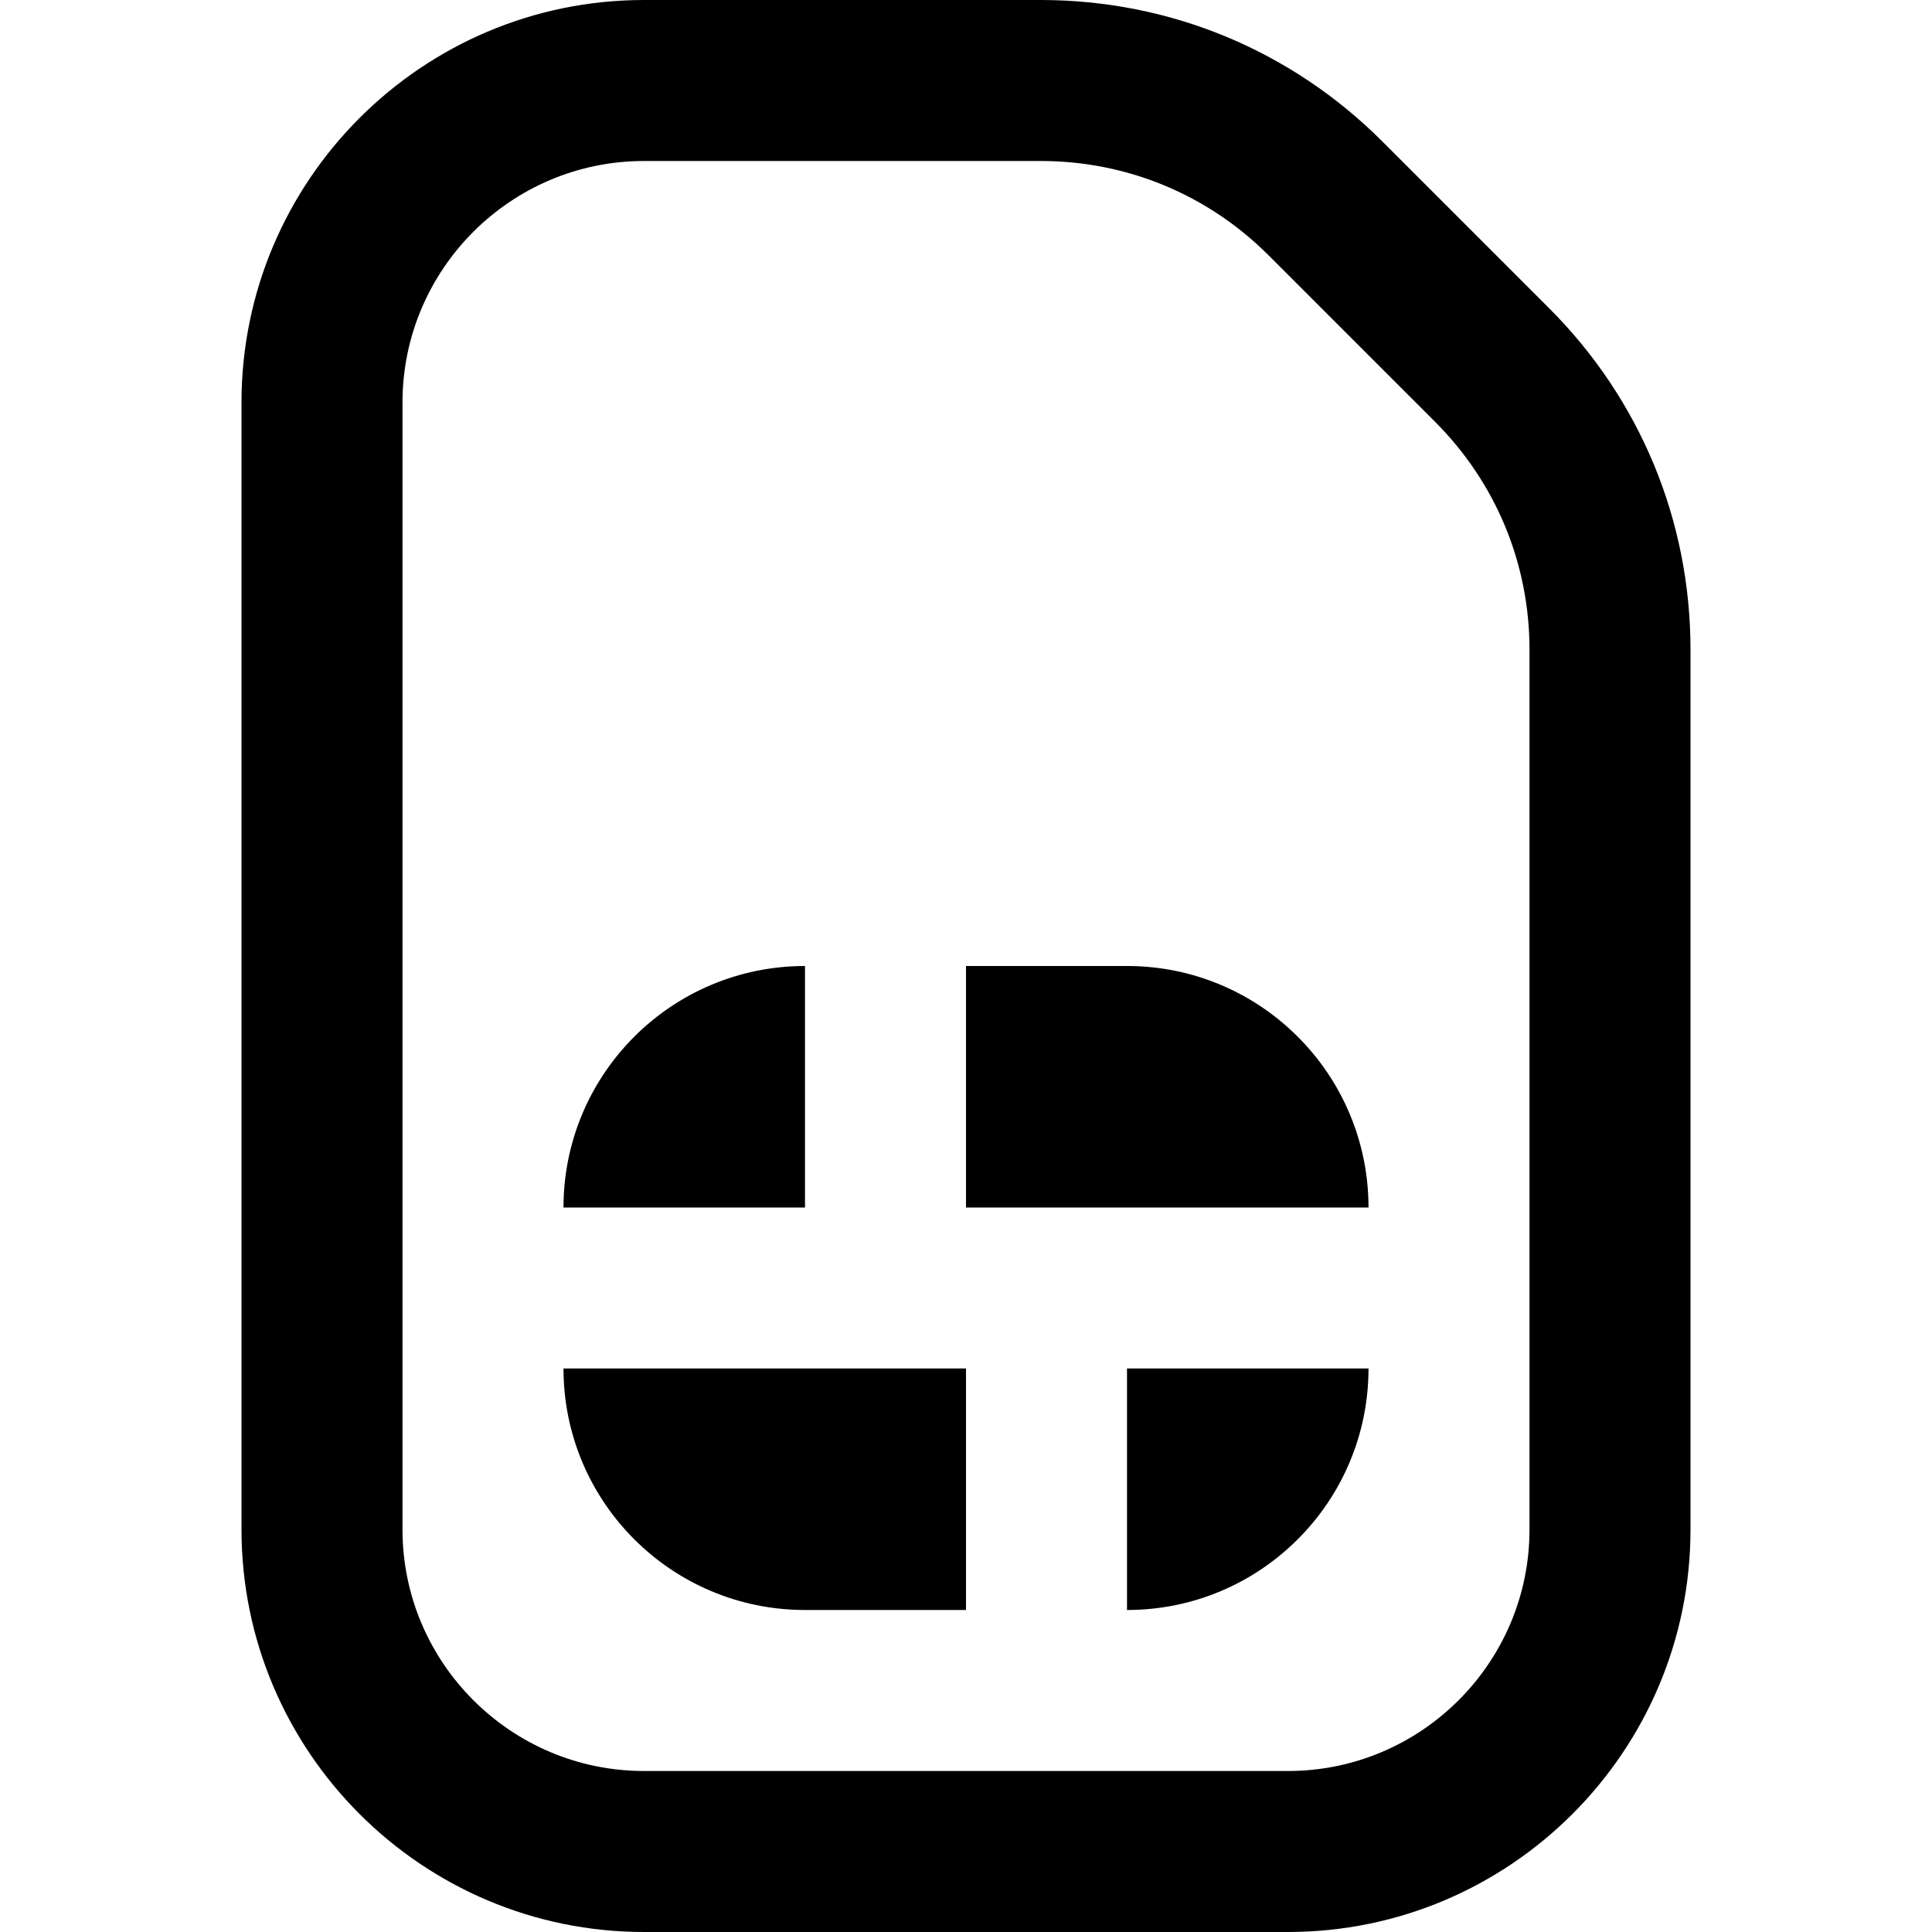 <?xml version="1.0" encoding="UTF-8"?>
<svg xmlns="http://www.w3.org/2000/svg" id="Layer_1" data-name="Layer 1" viewBox="0 0 24 24">
  <path d="m7,17h5v3h-2c-1.657,0-3-1.343-3-3Zm7,3c1.657,0,3-1.343,3-3h-3v3Zm0-8h-2v3h5c0-1.657-1.343-3-3-3Zm-4,0c-1.657,0-3,1.343-3,3h3v-3Zm11-3.929v10.929c0,2.757-2.243,5-5,5h-8c-2.757,0-5-2.243-5-5V5C3,2.243,5.243,0,8,0h4.929c1.603,0,3.109.624,4.243,1.757l2.071,2.071c1.133,1.133,1.757,2.64,1.757,4.243Zm-2,0c0-1.068-.416-2.073-1.171-2.829l-2.071-2.071c-.755-.755-1.76-1.171-2.829-1.171h-4.929c-1.654,0-3,1.346-3,3v14c0,1.654,1.346,3,3,3h8c1.654,0,3-1.346,3-3v-10.929Z"/>
</svg>
